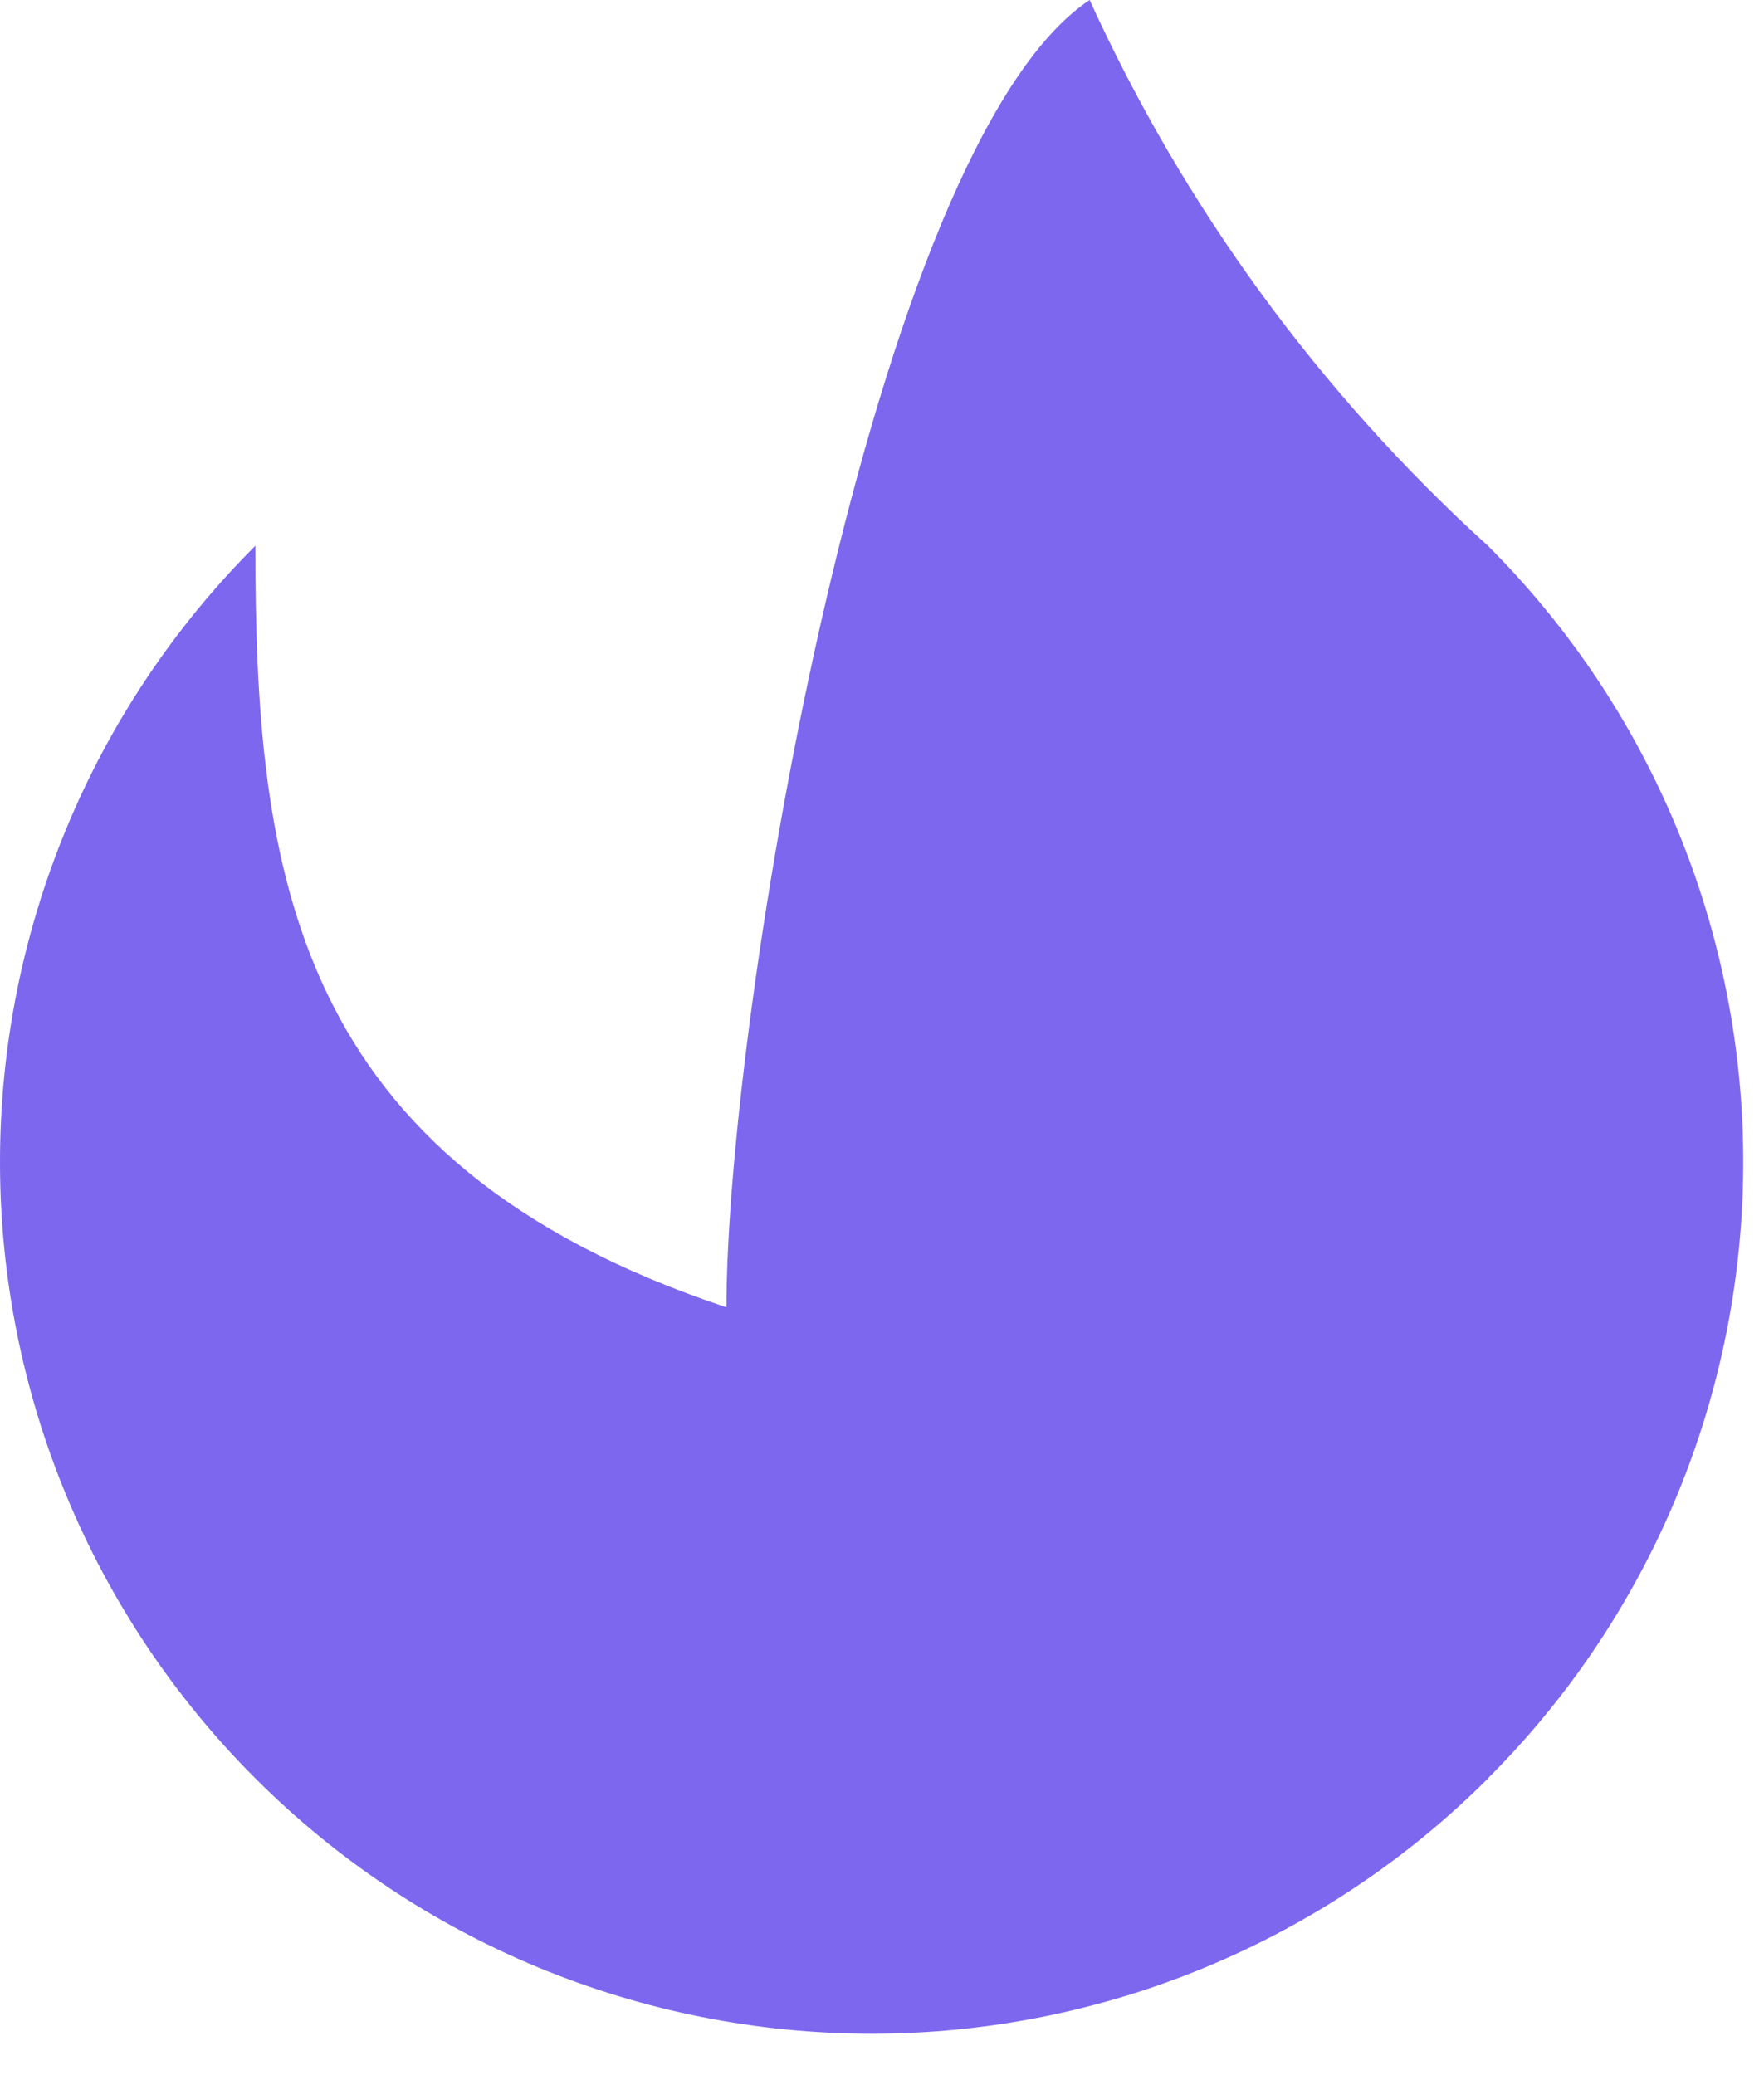<svg width="17" height="20" viewBox="0 0 17 20" fill="none" xmlns="http://www.w3.org/2000/svg">
<path d="M14.341 17.14C12.765 18.716 10.629 19.601 8.401 19.601C6.173 19.601 4.036 18.716 2.461 17.14C0.885 15.565 1.65999e-08 13.428 0 11.2C-1.65999e-08 8.972 0.885 6.835 2.461 5.26C2.461 8.4 2.801 11.2 7.001 12.6C7.001 9.8 8.401 1.4 10.501 0C11.41 1.996 12.716 3.786 14.339 5.26C15.12 6.04 15.739 6.966 16.161 7.985C16.583 9.004 16.8 10.097 16.8 11.2C16.8 12.303 16.583 13.396 16.161 14.415C15.739 15.434 15.12 16.36 14.339 17.14H14.341Z" fill="#7D67EE"/>
<path d="M5.431 16.969C5.818 17.37 6.282 17.69 6.794 17.91C7.307 18.131 7.858 18.247 8.415 18.251C8.973 18.256 9.526 18.15 10.042 17.939C10.558 17.728 11.027 17.416 11.422 17.021C11.816 16.627 12.128 16.158 12.339 15.642C12.55 15.126 12.656 14.573 12.652 14.015C12.647 13.457 12.531 12.906 12.311 12.394C12.091 11.881 11.771 11.418 11.37 11.03C10.558 10.293 9.905 9.398 9.45 8.4C8.4 9.1 7.7 13.3 7.7 14.7C6.494 14.748 5.295 14.508 4.2 14C4.199 14.552 4.308 15.098 4.519 15.607C4.73 16.117 5.04 16.58 5.431 16.969Z" fill="#7D67EE"/>
</svg>
